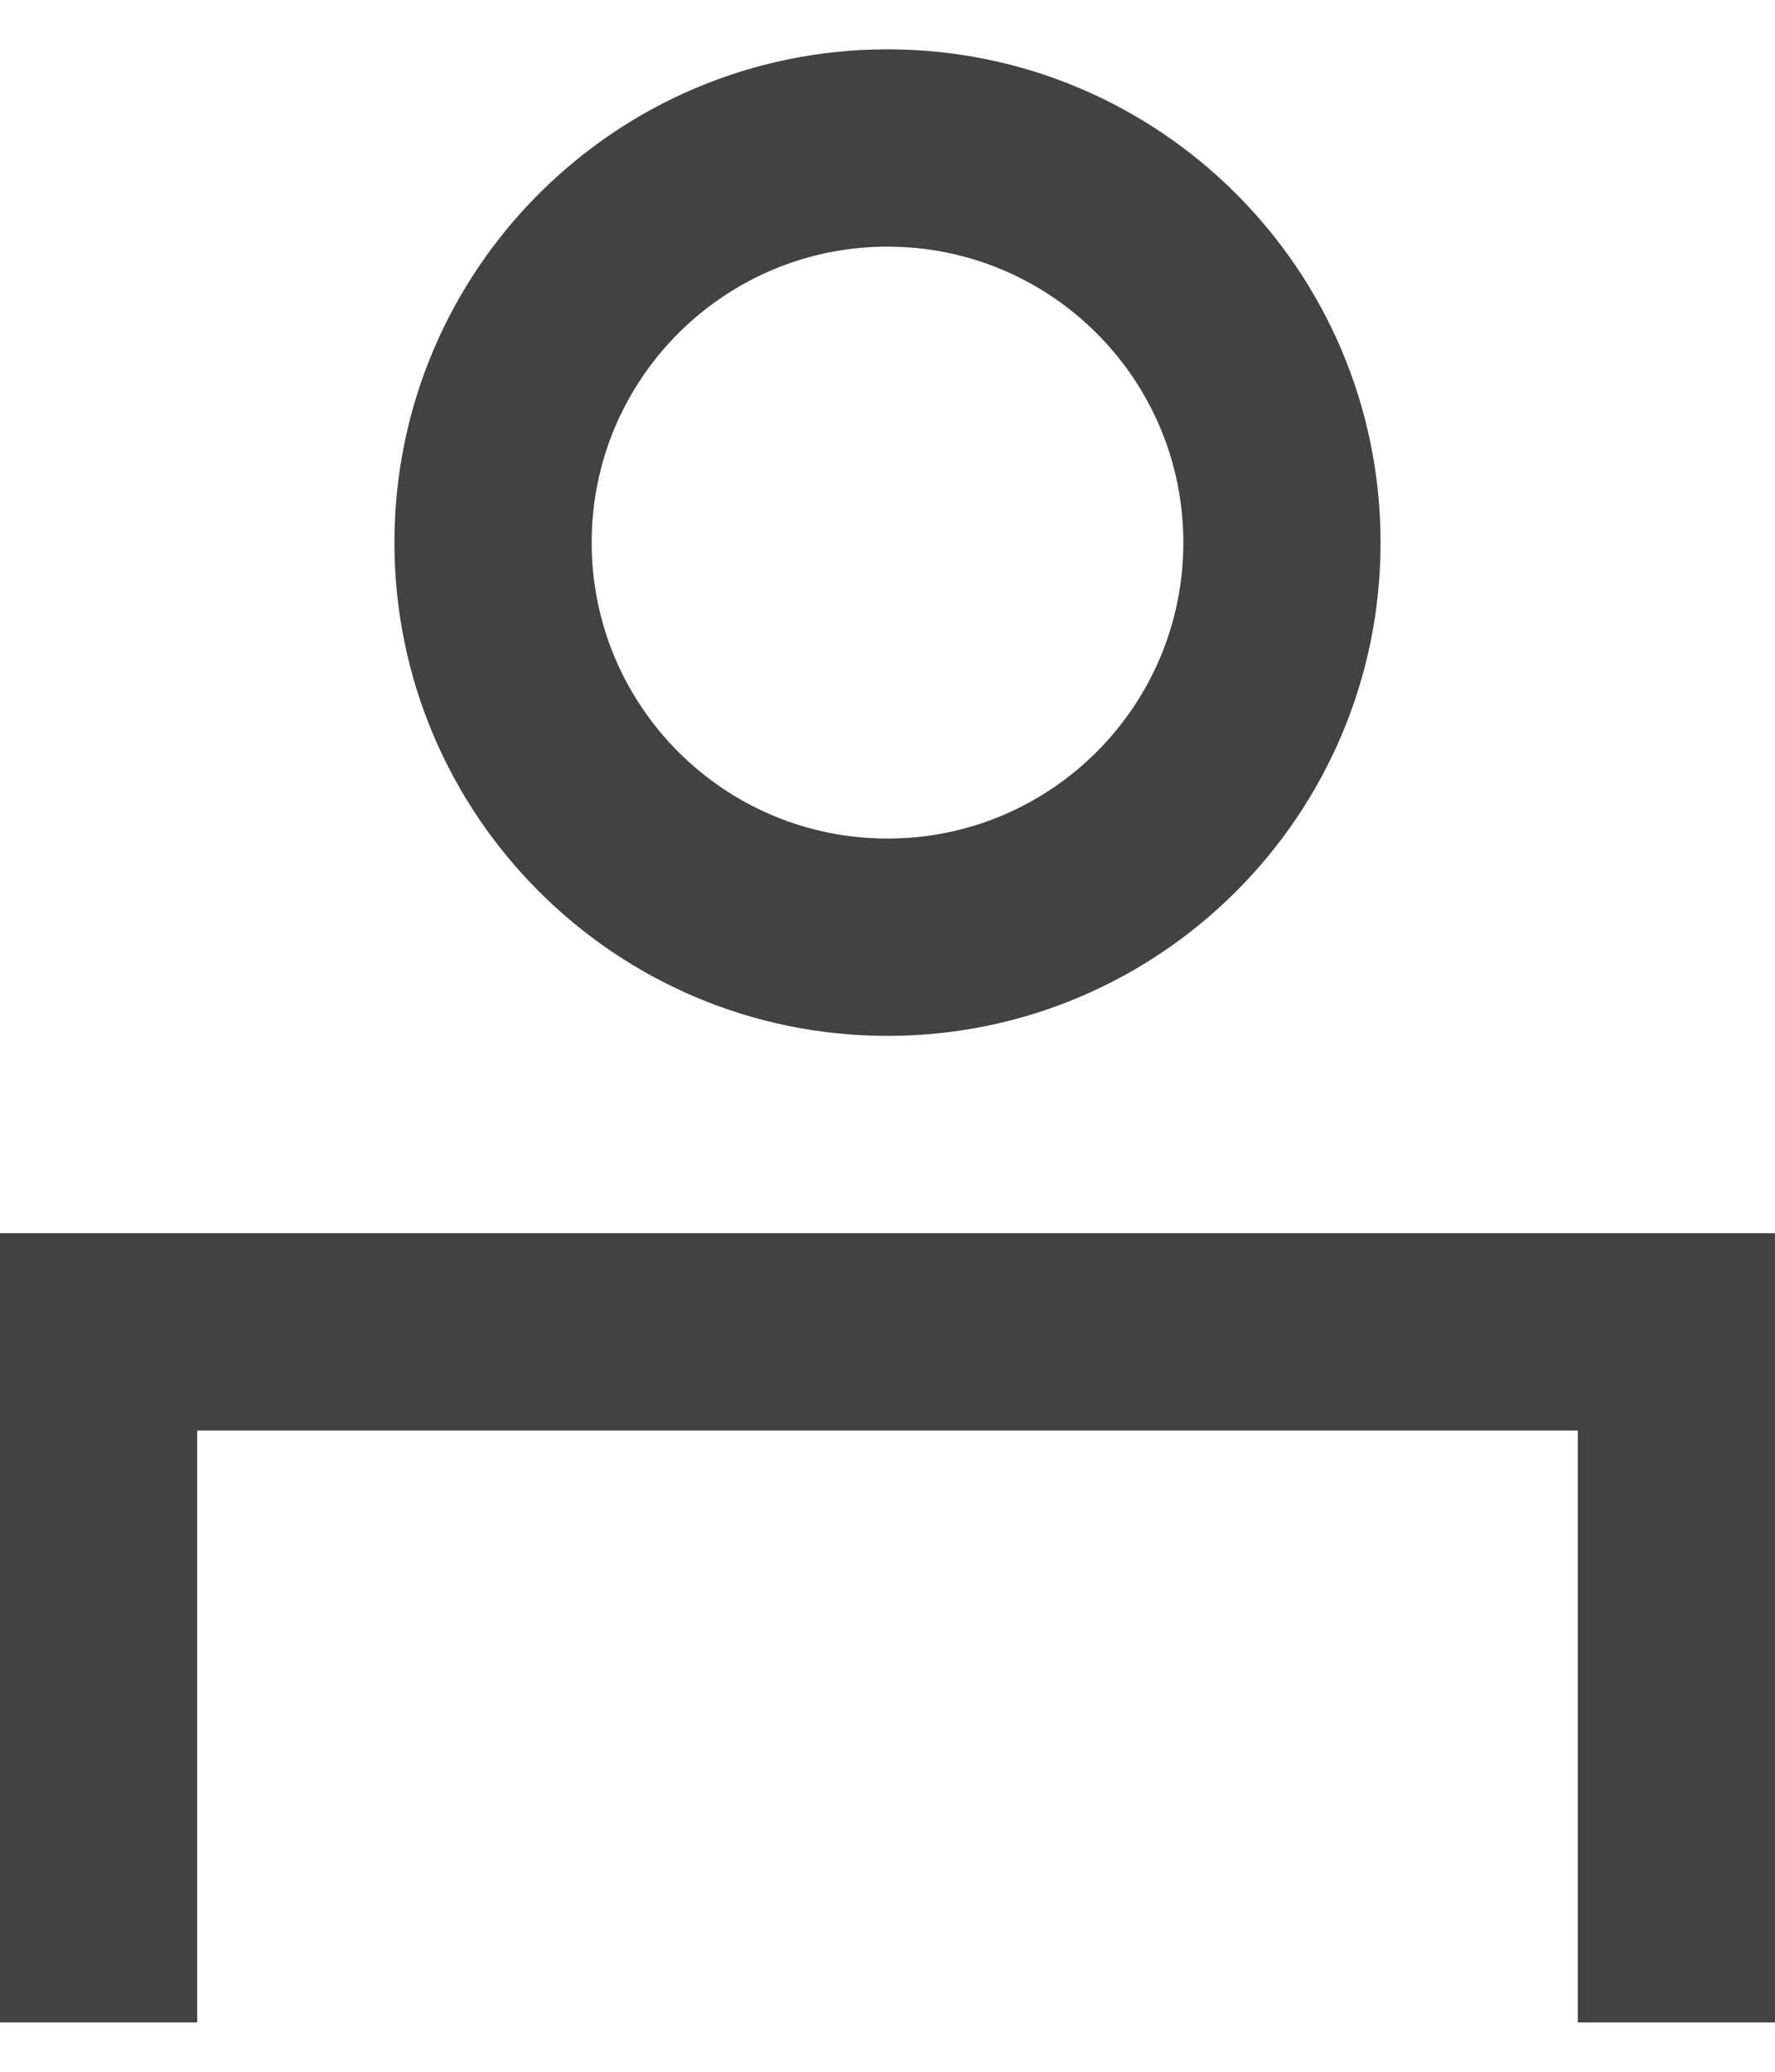 <svg width="18" height="21" viewBox="0 0 18 21" fill="none" xmlns="http://www.w3.org/2000/svg">
<g id="Person">
<path id="Rectangle 828 (Stroke)" fill-rule="evenodd" clip-rule="evenodd" d="M0 12.5H18V20.5H16V14.5H2V20.5H0V12.5Z" fill="#424242"/>
<path id="Ellipse 3 (Stroke)" fill-rule="evenodd" clip-rule="evenodd" d="M9 2.5C7.343 2.5 6 3.843 6 5.5C6 7.157 7.343 8.5 9 8.5C10.657 8.5 12 7.157 12 5.5C12 3.843 10.657 2.5 9 2.5ZM4 5.5C4 2.739 6.239 0.5 9 0.5C11.761 0.5 14 2.739 14 5.5C14 8.261 11.761 10.5 9 10.5C6.239 10.5 4 8.261 4 5.5Z" fill="#424242"/>
</g>
</svg>
